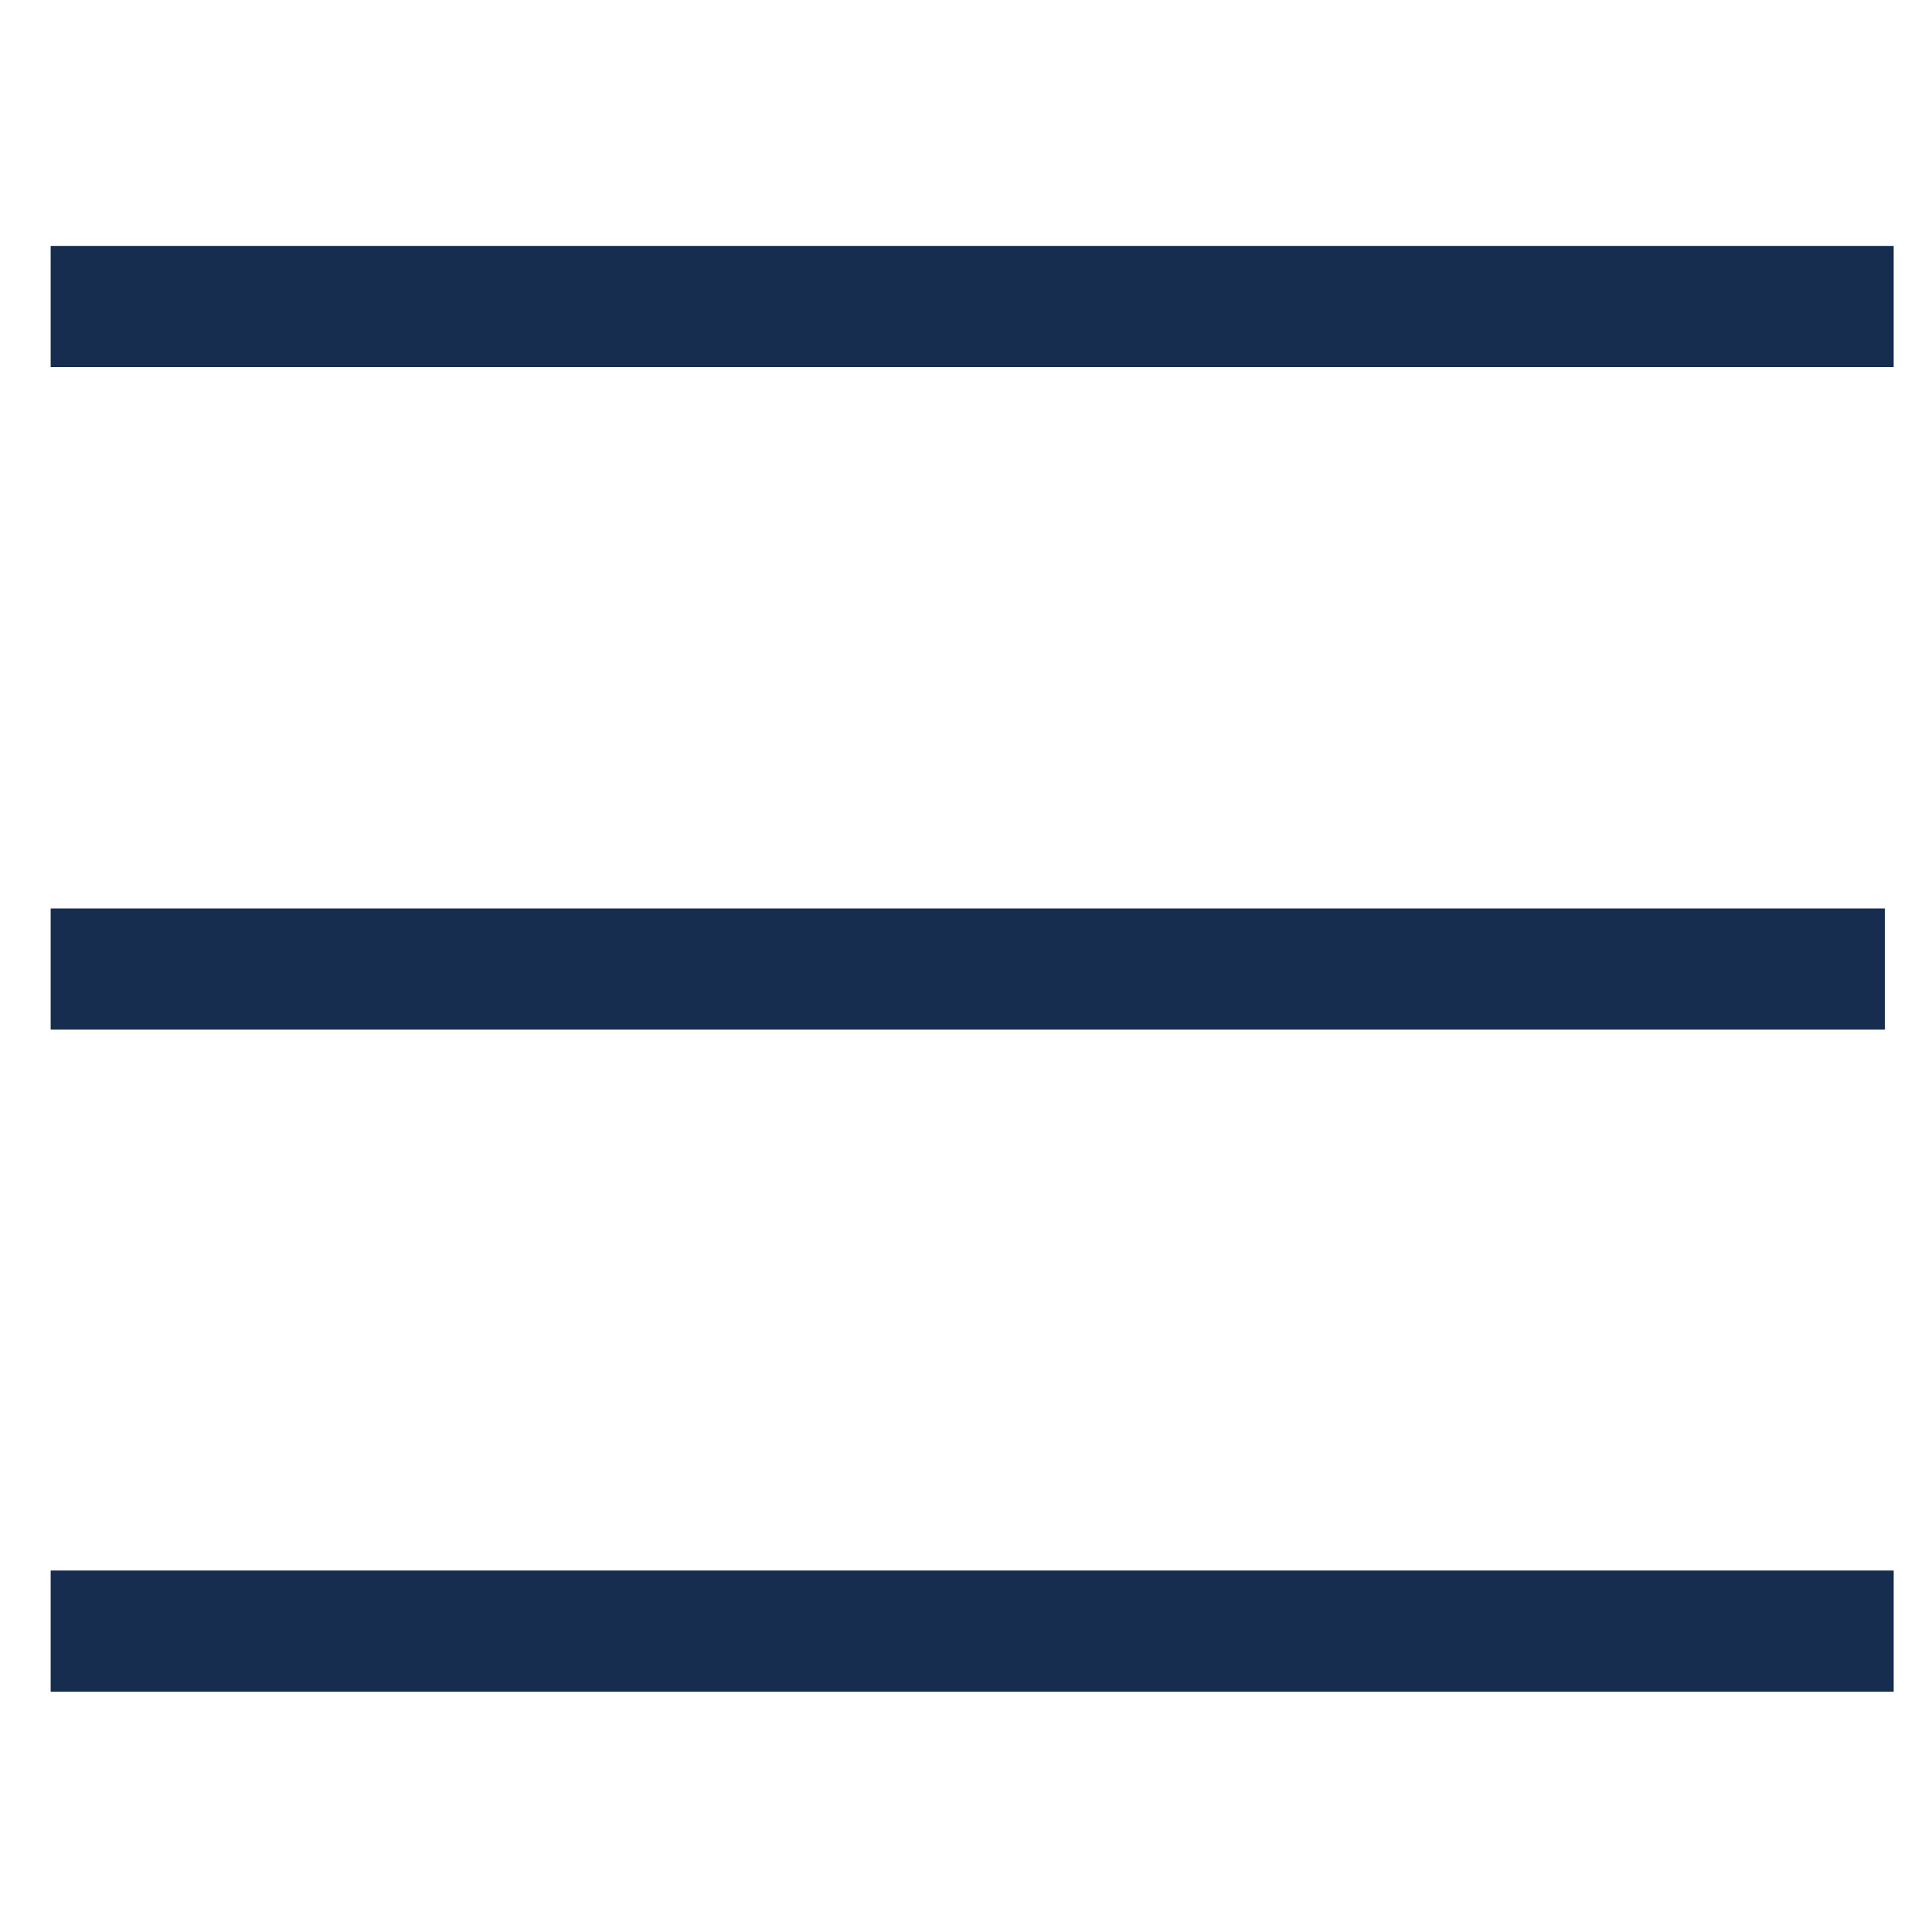 <?xml version="1.0" encoding="UTF-8" standalone="no"?>
<!-- Created with Inkscape (http://www.inkscape.org/) -->

<svg
   width="35"
   height="35"
   viewBox="0 0 9.26 9.26"
   version="1.1"
   id="svg25482"
   inkscape:export-filename="D:\Escritorio\toggle_icon.png"
   inkscape:export-xdpi="96"
   inkscape:export-ydpi="96"
   inkscape:version="1.1 (c68e22c387, 2021-05-23)"
   sodipodi:docname="toggle_icon.svg"
   xmlns:inkscape="http://www.inkscape.org/namespaces/inkscape"
   xmlns:sodipodi="http://sodipodi.sourceforge.net/DTD/sodipodi-0.dtd"
   xmlns="http://www.w3.org/2000/svg"
   xmlns:svg="http://www.w3.org/2000/svg">
  <sodipodi:namedview
     id="namedview25484"
     pagecolor="#505050"
     bordercolor="#eeeeee"
     borderopacity="1"
     inkscape:pageshadow="0"
     inkscape:pageopacity="0"
     inkscape:pagecheckerboard="0"
     inkscape:document-units="px"
     showgrid="false"
     units="px"
     inkscape:zoom="11.859035"
     inkscape:cx="33.097129"
     inkscape:cy="19.099362"
     inkscape:window-width="1920"
     inkscape:window-height="1017"
     inkscape:window-x="-8"
     inkscape:window-y="-8"
     inkscape:window-maximized="1"
     inkscape:current-layer="g25432" />
  <defs
     id="defs25479" />
  <g
     inkscape:label="Capa 1"
     inkscape:groupmode="layer"
     id="layer1">
    <g
       id="g25361"
       transform="matrix(1.631,0,0,2.323,-31.454,38.874)">
      <g
         id="g25432">
        <path
           style="fill:#162d50;fill-opacity:1;stroke:none;stroke-width:0.023"
           d="m 19.434,-16.102 v -0.125 h 2.708 2.708 v 0.125 0.125 h -2.708 -2.708 z"
           id="path25812" />
        <path
           style="fill:#162d50;fill-opacity:1;stroke:none;stroke-width:0.023"
           d="m 19.434,-14.735 v -0.125 h 2.695 2.695 v 0.125 0.125 h -2.695 -2.695 z"
           id="path26241" />
        <path
           style="fill:#162d50;fill-opacity:1;stroke:none;stroke-width:0.023"
           d="M 19.434,-13.369 V -13.494 h 2.708 2.708 v 0.125 0.125 h -2.708 -2.708 z"
           id="path26280" />
      </g>
    </g>
  </g>
</svg>
